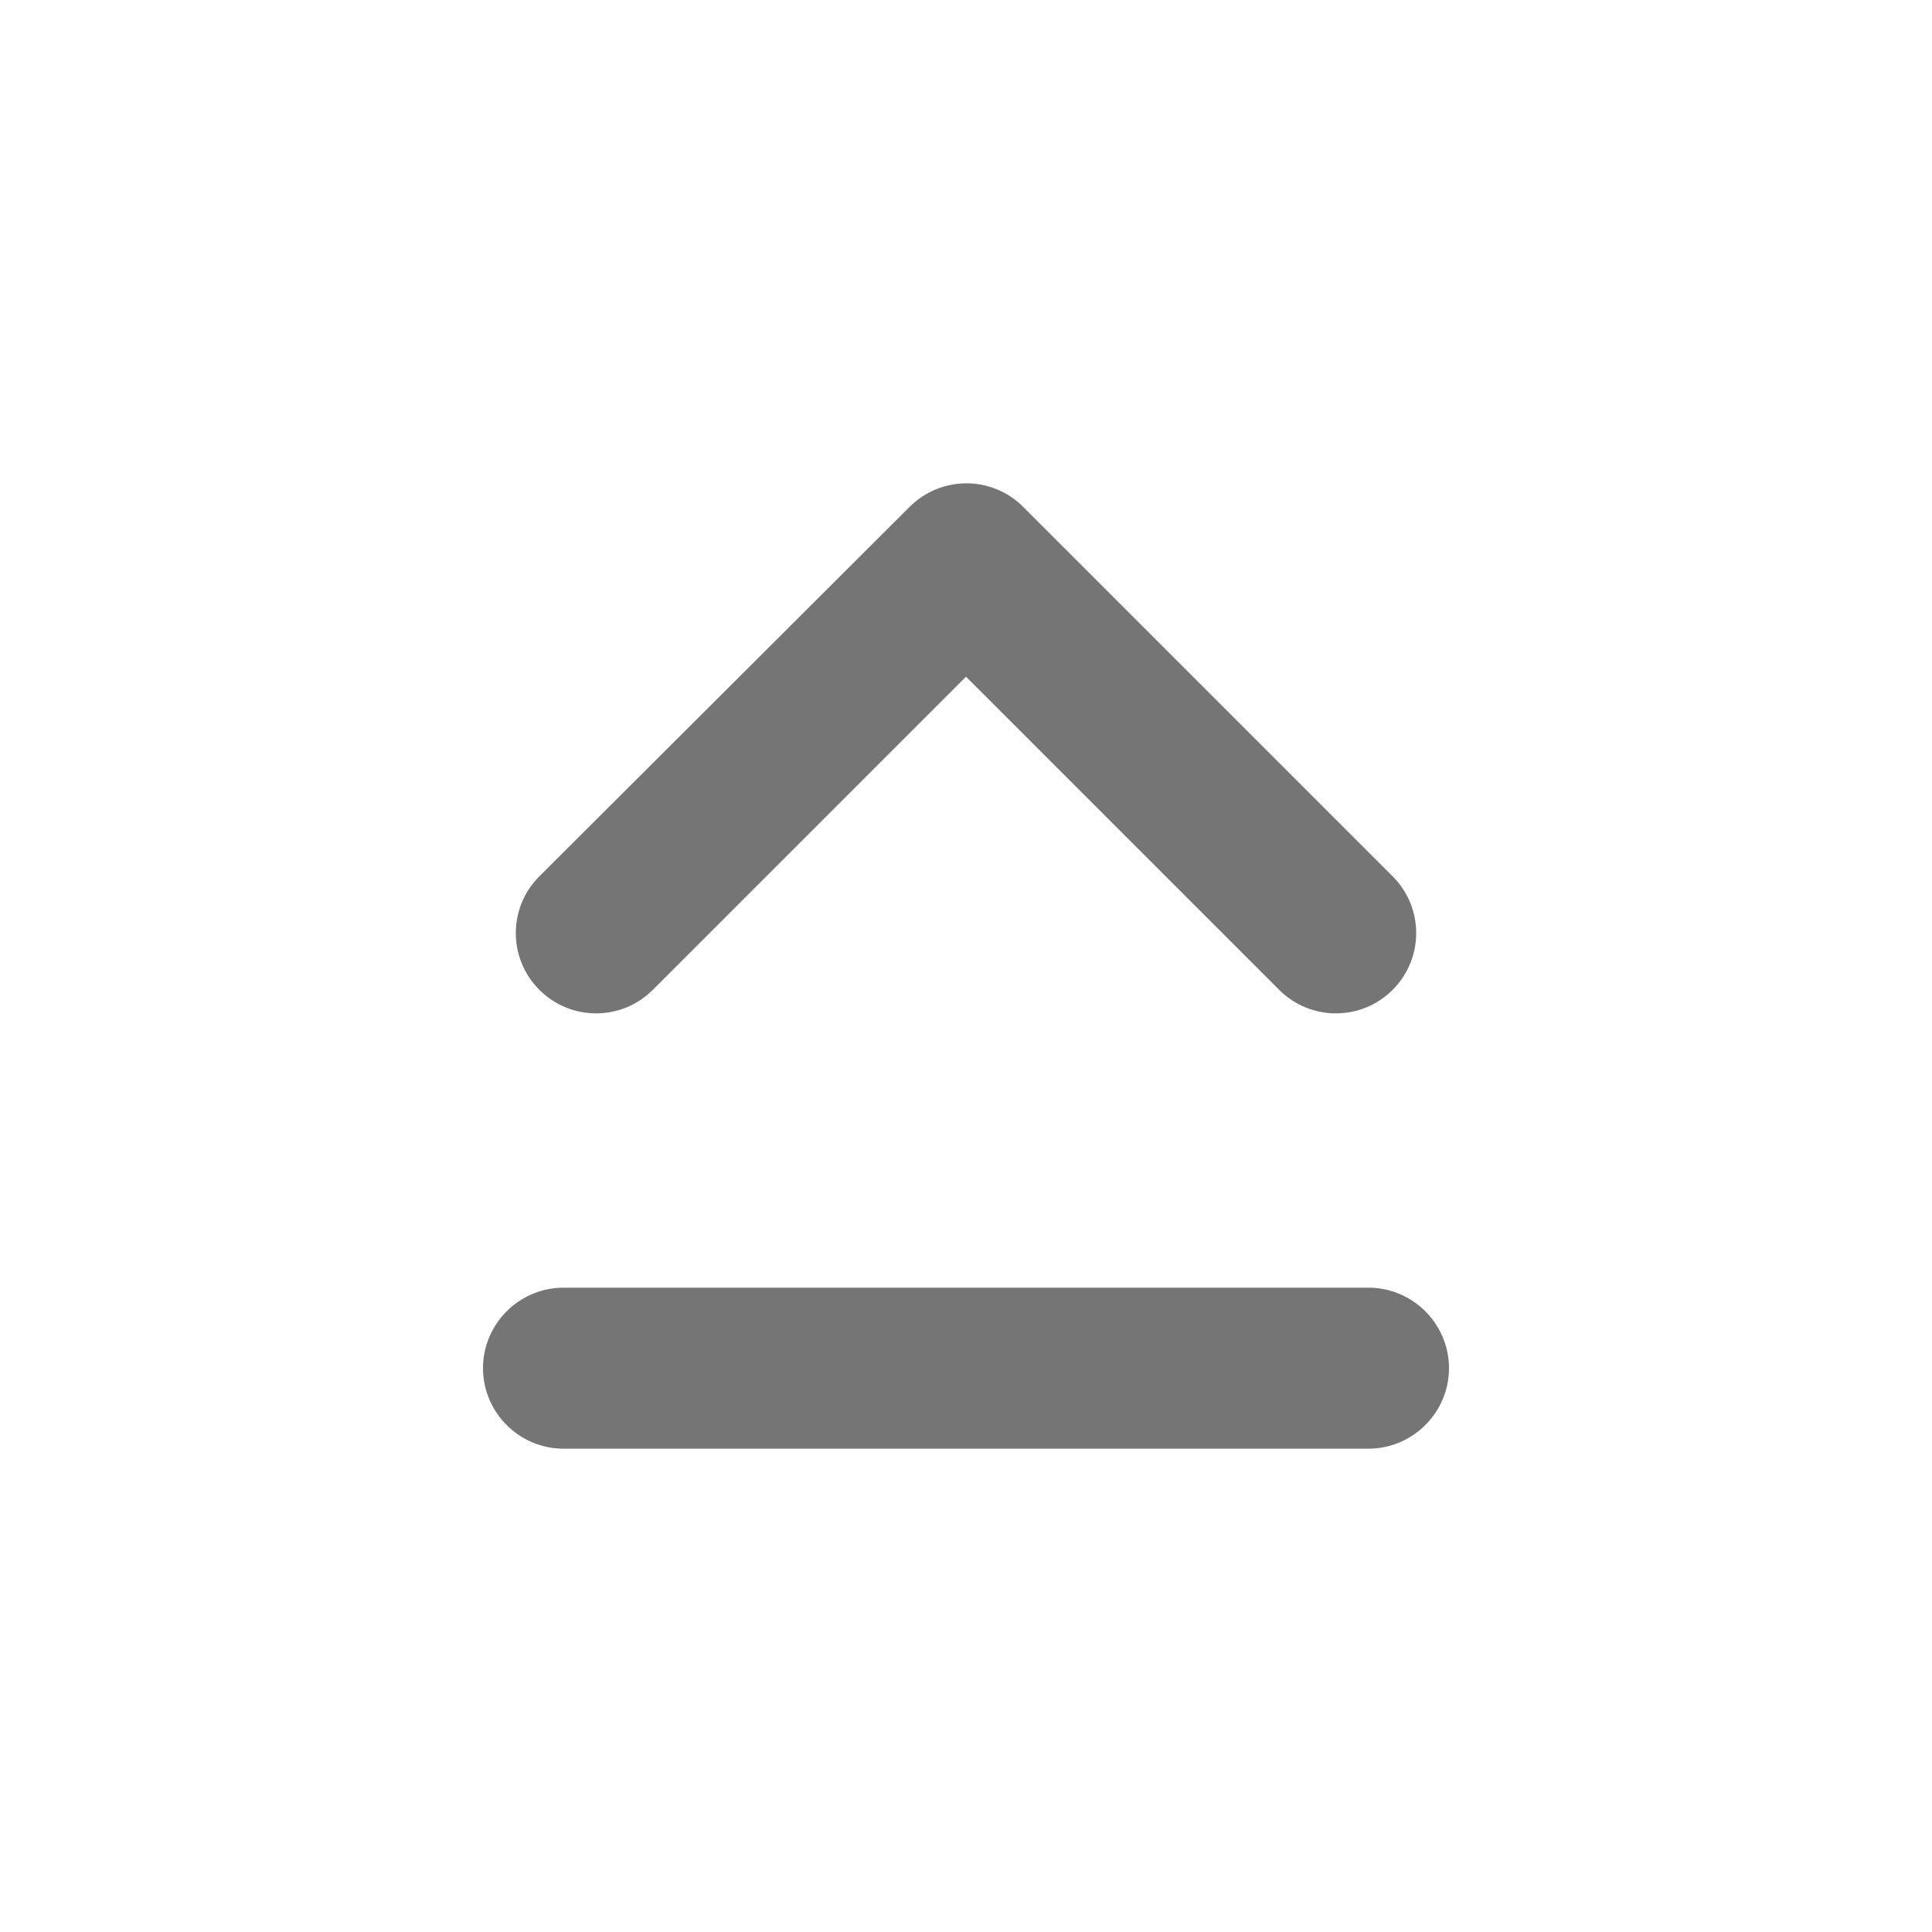 <svg width="24" height="24" viewBox="0 0 24 24" fill="none" xmlns="http://www.w3.org/2000/svg">
<g id="keyboard_capslock_24px">
<path id="icon/hardware/keyboard_capslock_24px" fill-rule="evenodd" clip-rule="evenodd" d="M15.89 12.296L12 8.406L8.11 12.296C7.72 12.686 7.09 12.686 6.7 12.296C6.31 11.906 6.31 11.276 6.7 10.886L11.3 6.296C11.487 6.109 11.741 6.004 12.005 6.004C12.27 6.004 12.523 6.109 12.71 6.296L17.3 10.886C17.69 11.276 17.69 11.906 17.3 12.296C16.91 12.686 16.28 12.686 15.89 12.296ZM18 16.996C18 17.546 17.55 17.996 17 17.996H7C6.45 17.996 6 17.546 6 16.996C6 16.446 6.45 15.996 7 15.996H17C17.55 15.996 18 16.446 18 16.996Z" fill="black" fill-opacity="0.54"/>
</g>
</svg>
